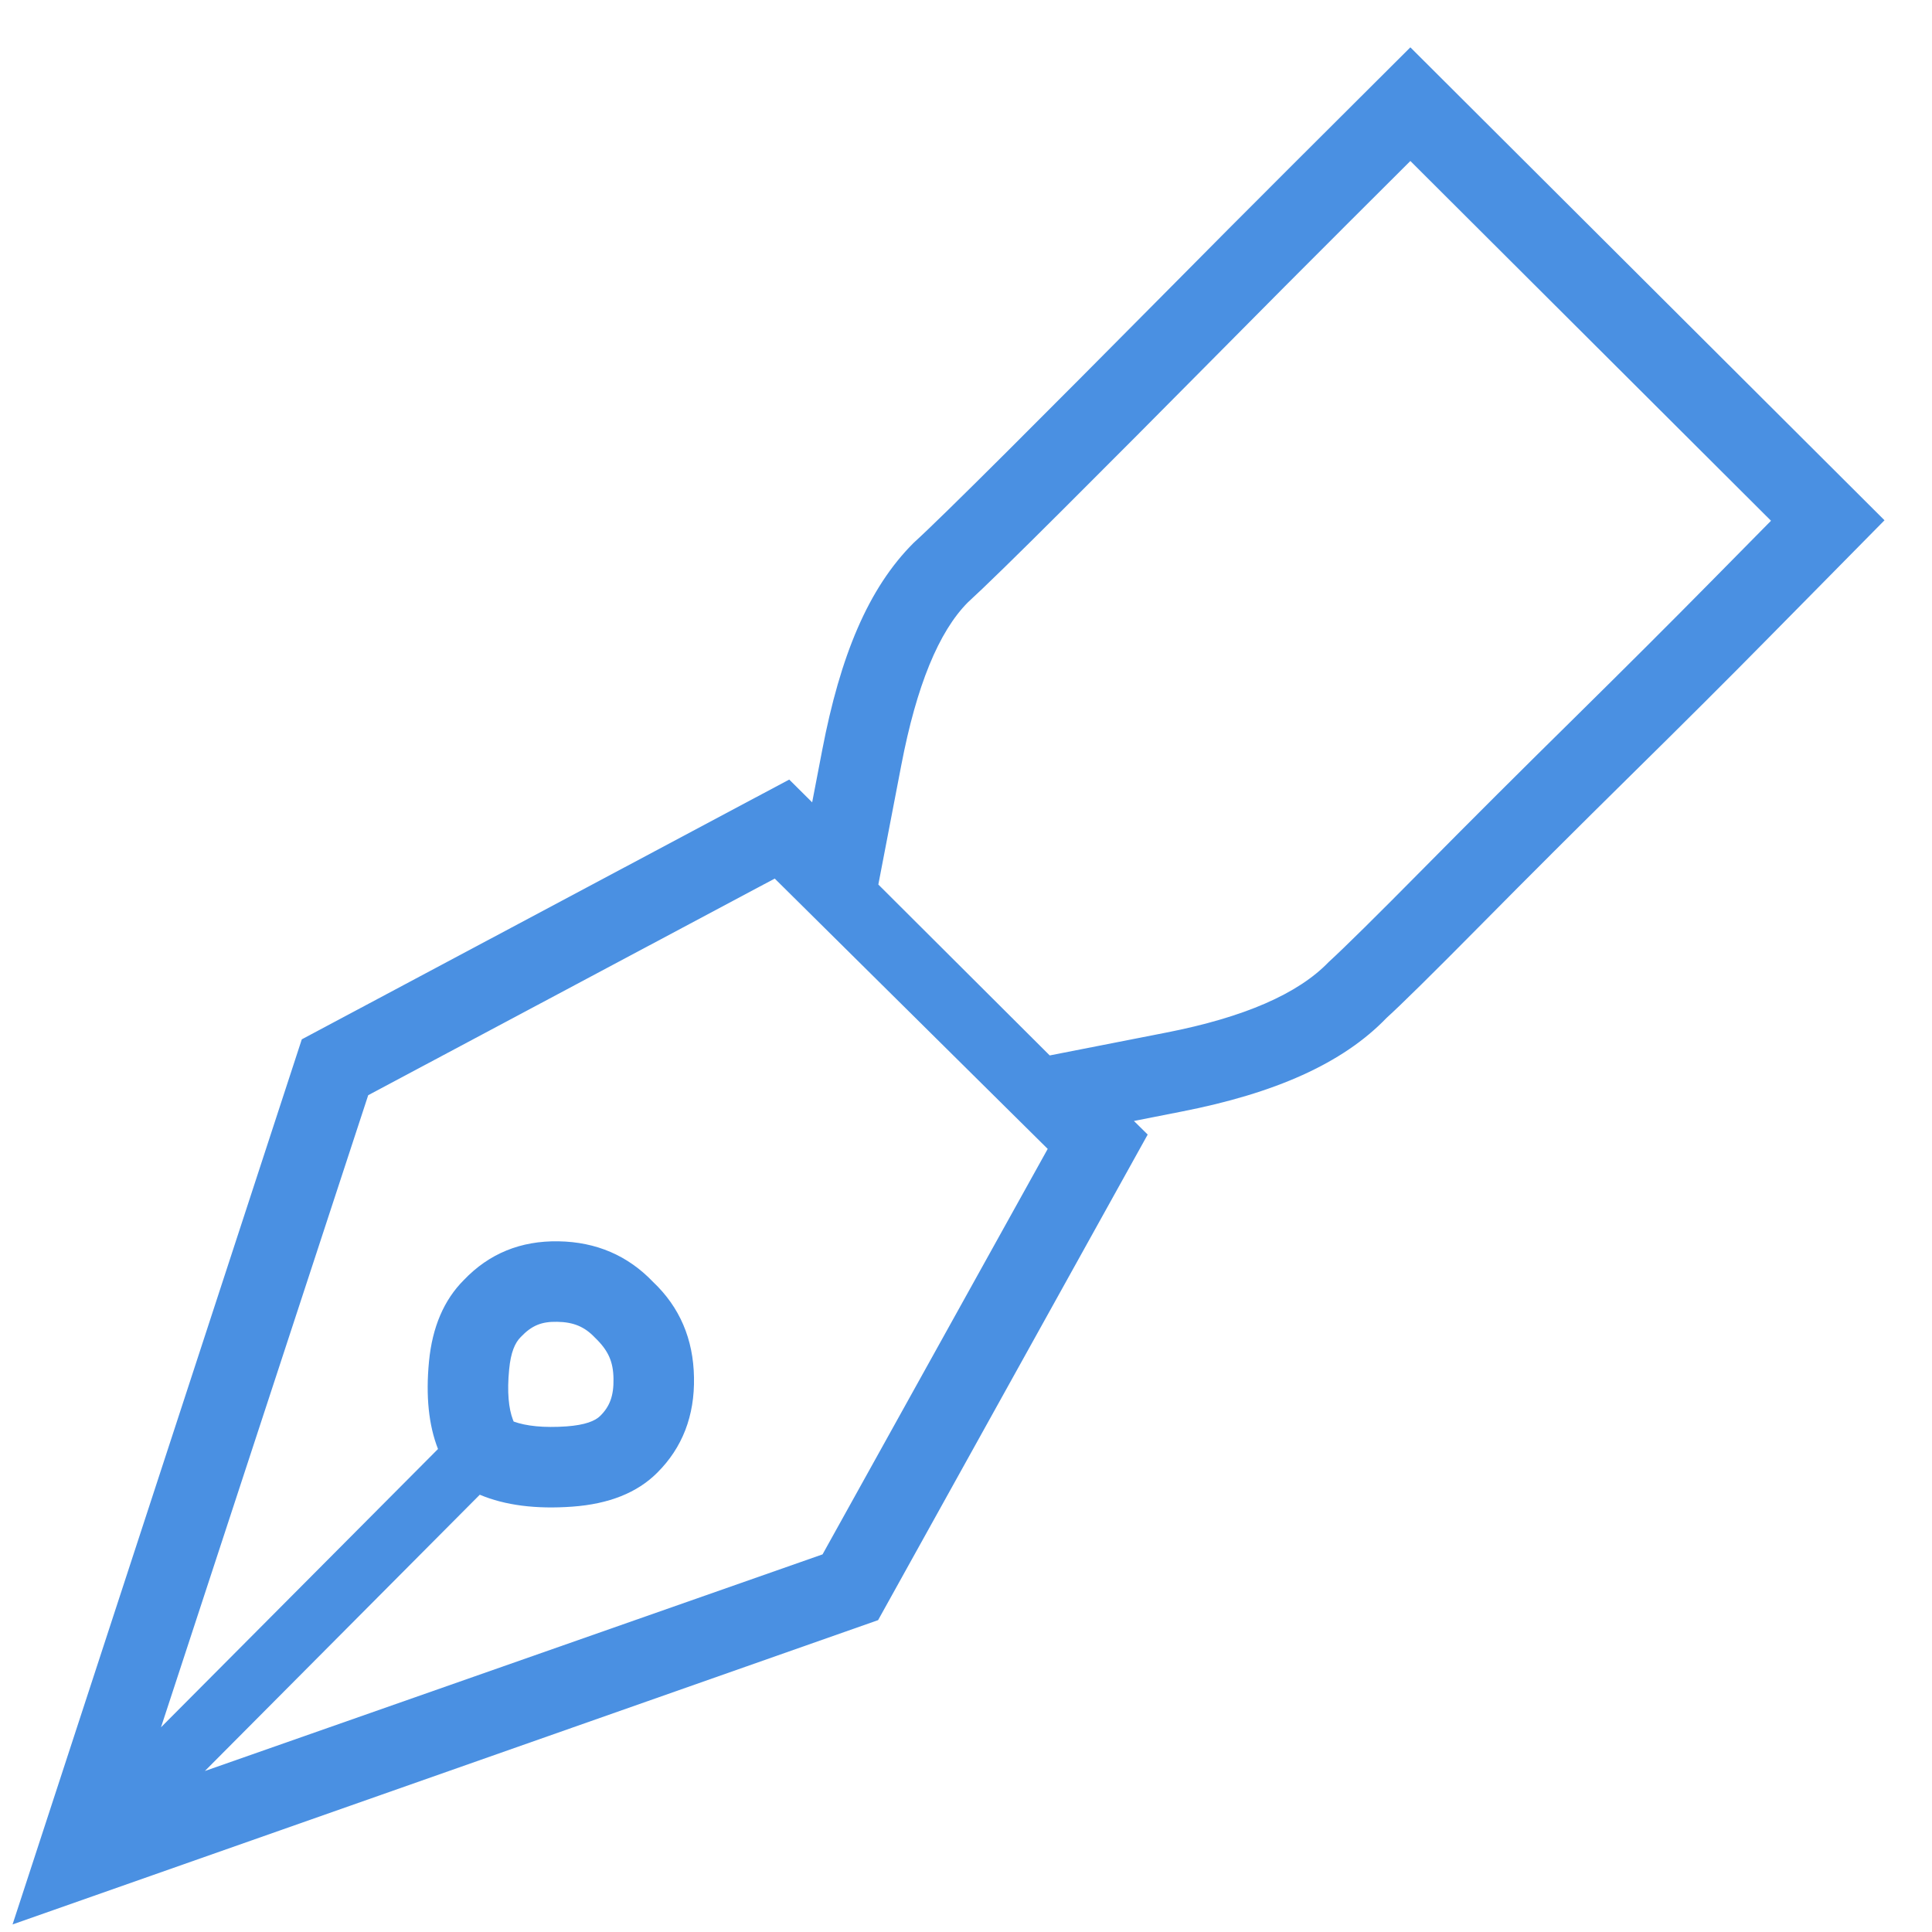 <?xml version="1.0" encoding="UTF-8"?>
<svg width="24px" height="24px" viewBox="0 0 24 24" version="1.1" xmlns="http://www.w3.org/2000/svg" xmlns:xlink="http://www.w3.org/1999/xlink">
    <!-- Generator: Sketch 47.1 (45422) - http://www.bohemiancoding.com/sketch -->
    <title>pen</title>
    <desc>Created with Sketch.</desc>
    <defs></defs>
    <g id="ui" stroke="none" stroke-width="1" fill="none" fill-rule="evenodd">
        <g id="z" transform="translate(-240, -520)" fill="#4A90E2">
            <g id="pen" transform="translate(240, 520)">
                <g id="Group-5">
                    <path d="M10.089,9.967 C10.121,9.799 10.162,9.588 10.214,9.317 C10.438,8.151 10.783,7.308 11.35,6.743 C11.534,6.576 11.923,6.195 12.507,5.613 C13.099,5.022 13.712,4.406 14.346,3.766 C14.983,3.122 15.554,2.549 16.059,2.045 C16.688,1.418 16.688,1.418 16.814,1.292 L17.52,0.588 L23.41,6.463 L22.712,7.171 L21.969,7.924 C21.471,8.43 20.898,9.001 20.251,9.638 C19.611,10.269 18.995,10.883 18.404,11.481 C17.798,12.094 17.394,12.492 17.226,12.643 C16.678,13.214 15.829,13.583 14.68,13.808 C14.437,13.856 14.243,13.894 14.086,13.925 L14.257,14.094 L10.908,20.126 L0.156,23.906 L3.749,12.911 L9.804,9.684 L10.089,9.967 Z M4.574,13.605 L2,21.457 L5.441,18 C5.325,17.704 5.288,17.342 5.329,16.914 C5.37,16.486 5.515,16.148 5.762,15.901 C6.076,15.572 6.468,15.412 6.938,15.42 C7.408,15.428 7.8,15.597 8.114,15.926 C8.444,16.239 8.613,16.634 8.621,17.111 C8.63,17.588 8.477,17.984 8.163,18.296 C7.916,18.543 7.565,18.683 7.111,18.716 C6.658,18.749 6.274,18.7 5.96,18.568 L2.545,22 L10.218,19.309 L13.015,14.272 L9.624,10.914 L4.574,13.605 Z M7.039,17.719 C7.268,17.702 7.393,17.652 7.457,17.588 C7.574,17.472 7.625,17.34 7.621,17.128 C7.618,16.916 7.558,16.777 7.39,16.616 C7.263,16.482 7.126,16.423 6.921,16.42 C6.727,16.416 6.605,16.466 6.469,16.609 C6.396,16.682 6.345,16.801 6.325,17.01 C6.297,17.292 6.319,17.499 6.372,17.637 L6.381,17.659 C6.536,17.715 6.754,17.739 7.039,17.719 Z M17.52,2 C17.52,2 17.268,2.251 16.765,2.753 C16.262,3.255 15.692,3.827 15.057,4.469 C14.422,5.111 13.807,5.728 13.213,6.321 C12.619,6.914 12.223,7.3 12.025,7.481 C11.662,7.844 11.385,8.519 11.196,9.506 C11.006,10.494 10.911,10.988 10.911,10.988 L13.04,13.111 C13.04,13.111 13.522,13.016 14.488,12.827 C15.453,12.638 16.125,12.346 16.505,11.951 C16.703,11.77 17.099,11.379 17.693,10.778 C18.287,10.177 18.906,9.56 19.55,8.926 C20.193,8.292 20.762,7.724 21.257,7.222 L22,6.469 L17.52,2 Z" id="Combined-Shape"></path>
                </g>
            </g>
        </g>
    </g>
</svg>